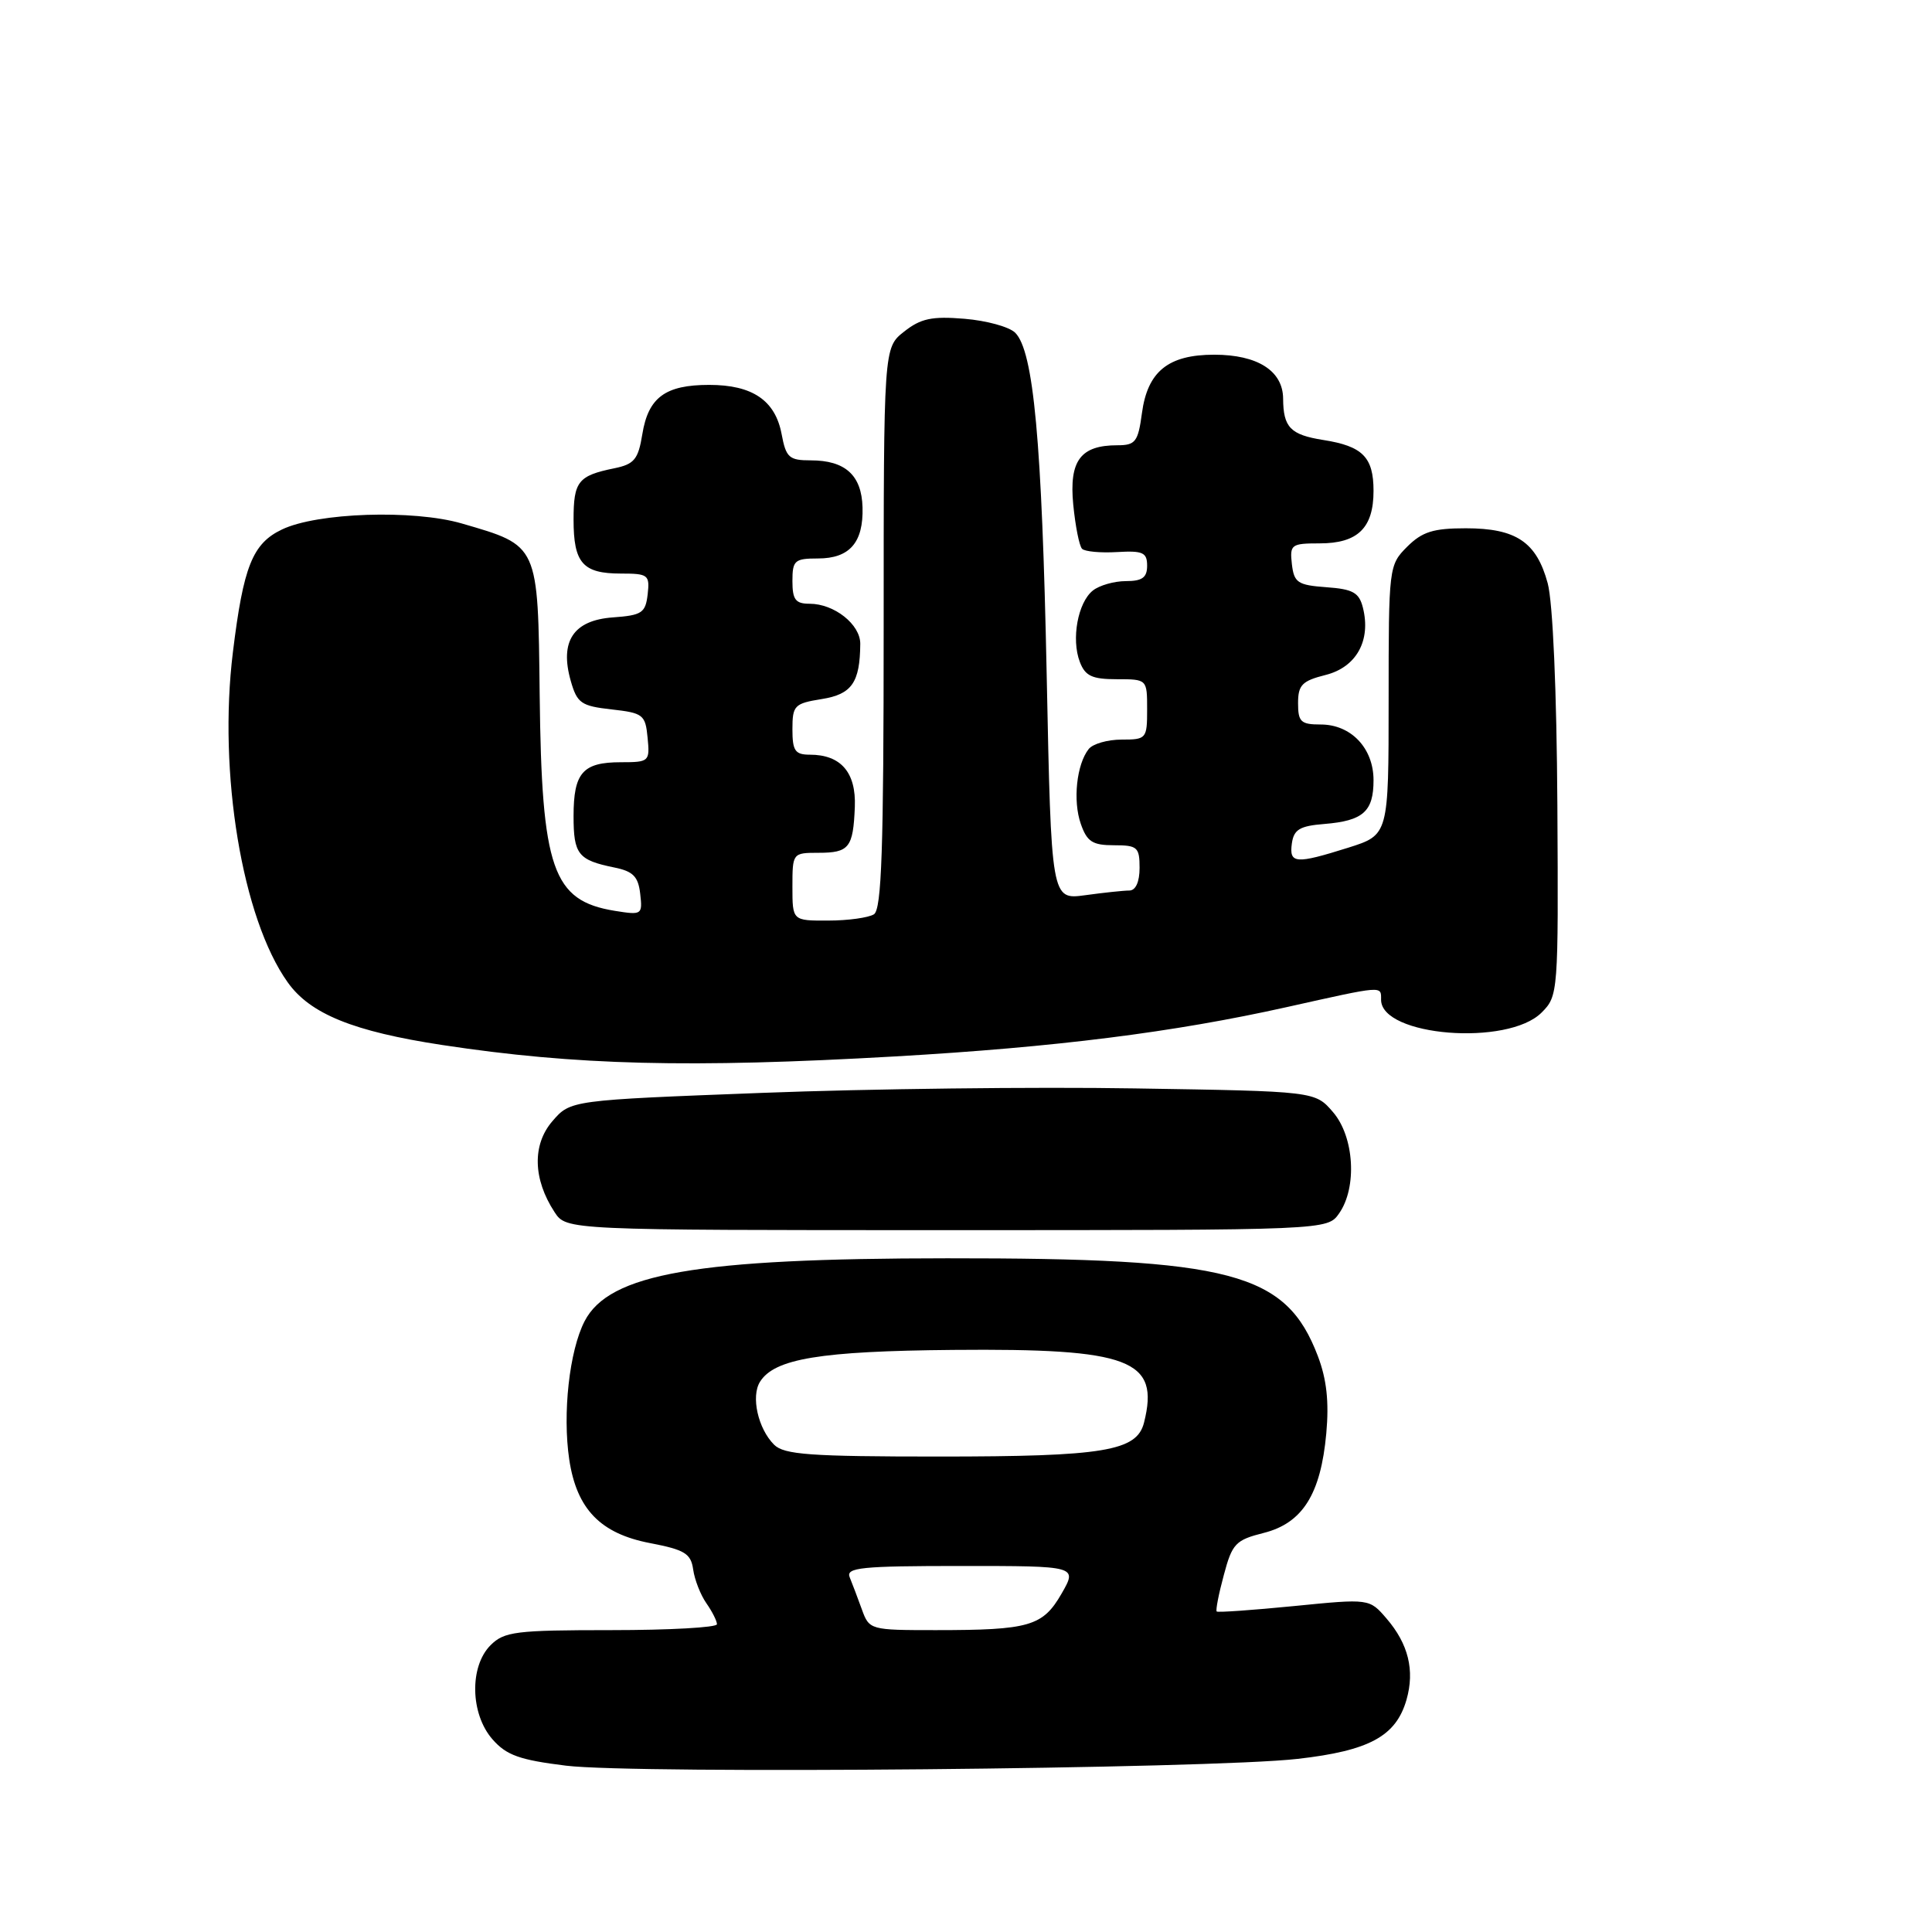 <?xml version="1.0" encoding="UTF-8" standalone="no"?>
<!DOCTYPE svg PUBLIC "-//W3C//DTD SVG 1.1//EN" "http://www.w3.org/Graphics/SVG/1.1/DTD/svg11.dtd" >
<svg xmlns="http://www.w3.org/2000/svg" xmlns:xlink="http://www.w3.org/1999/xlink" version="1.1" viewBox="0 0 256 256">
 <g >
 <path fill="currentColor"
d=" M 171.95 233.06 C 181.45 231.98 184.98 230.06 186.37 225.22 C 187.48 221.33 186.62 217.83 183.72 214.46 C 181.45 211.82 181.45 211.82 171.48 212.81 C 165.99 213.35 161.37 213.68 161.22 213.53 C 161.06 213.39 161.48 211.22 162.16 208.71 C 163.27 204.53 163.72 204.06 167.45 203.12 C 172.60 201.82 175.01 197.98 175.74 189.93 C 176.12 185.74 175.79 182.75 174.62 179.68 C 170.39 168.59 163.24 166.70 125.50 166.73 C 92.27 166.74 80.73 168.75 77.46 175.07 C 75.44 178.99 74.52 187.30 75.43 193.41 C 76.42 199.97 79.56 203.21 86.14 204.47 C 90.73 205.35 91.55 205.85 91.85 207.97 C 92.04 209.33 92.83 211.34 93.60 212.44 C 94.37 213.54 95.00 214.79 95.00 215.22 C 95.00 215.65 88.70 216.00 81.00 216.00 C 68.33 216.00 66.81 216.19 65.00 218.00 C 62.19 220.81 62.31 227.10 65.25 230.46 C 67.10 232.58 68.84 233.20 75.00 233.96 C 84.20 235.10 160.29 234.39 171.95 233.06 Z  M 177.44 160.78 C 179.85 157.34 179.45 150.63 176.63 147.36 C 174.26 144.60 174.26 144.60 150.38 144.22 C 137.25 144.00 115.04 144.27 101.04 144.81 C 75.59 145.78 75.59 145.78 73.19 148.57 C 70.51 151.68 70.62 156.24 73.48 160.61 C 75.05 163.00 75.05 163.00 125.47 163.00 C 175.89 163.00 175.89 163.00 177.44 160.78 Z  M 118.64 139.98 C 139.88 138.76 155.52 136.79 170.49 133.45 C 183.44 130.56 183.00 130.60 183.00 132.47 C 183.00 137.32 199.79 138.66 204.27 134.17 C 206.47 131.97 206.50 131.56 206.36 106.72 C 206.27 91.50 205.76 79.83 205.08 77.29 C 203.60 71.82 200.90 70.00 194.23 70.00 C 189.91 70.00 188.45 70.46 186.45 72.45 C 184.03 74.88 184.00 75.14 184.00 92.77 C 184.00 110.63 184.00 110.63 178.66 112.32 C 171.67 114.52 170.80 114.46 171.18 111.75 C 171.44 109.91 172.23 109.44 175.49 109.18 C 180.63 108.76 182.00 107.53 182.00 103.38 C 182.00 99.14 179.02 96.00 175.00 96.00 C 172.37 96.00 172.00 95.65 172.00 93.18 C 172.00 90.76 172.53 90.22 175.67 89.43 C 179.73 88.40 181.69 84.87 180.59 80.51 C 180.09 78.52 179.27 78.06 175.75 77.81 C 171.95 77.53 171.47 77.21 171.18 74.75 C 170.89 72.16 171.09 72.00 174.86 72.00 C 179.91 72.00 182.00 69.96 182.00 65.05 C 182.00 60.58 180.57 59.12 175.34 58.30 C 170.98 57.61 170.04 56.63 170.02 52.81 C 169.99 49.14 166.63 47.00 160.89 47.00 C 154.79 47.00 152.05 49.22 151.31 54.76 C 150.80 58.55 150.45 59.00 148.06 59.00 C 143.17 59.00 141.65 61.04 142.21 66.86 C 142.49 69.71 143.01 72.35 143.38 72.72 C 143.75 73.09 145.84 73.28 148.03 73.15 C 151.44 72.95 152.00 73.21 152.00 74.96 C 152.00 76.53 151.35 77.00 149.19 77.00 C 147.65 77.00 145.67 77.56 144.81 78.25 C 142.82 79.83 141.93 84.69 143.08 87.70 C 143.79 89.57 144.70 90.00 147.98 90.00 C 152.00 90.00 152.00 90.00 152.00 94.00 C 152.00 97.88 151.90 98.00 148.62 98.00 C 146.76 98.00 144.80 98.56 144.26 99.25 C 142.65 101.28 142.14 106.11 143.21 109.16 C 144.03 111.53 144.76 112.00 147.60 112.00 C 150.71 112.00 151.00 112.25 151.00 115.00 C 151.00 116.86 150.48 118.00 149.64 118.00 C 148.89 118.00 146.26 118.28 143.79 118.62 C 139.30 119.23 139.30 119.23 138.69 89.37 C 138.06 58.47 136.96 46.53 134.52 44.09 C 133.74 43.31 130.72 42.48 127.80 42.24 C 123.48 41.88 122.00 42.20 119.80 43.94 C 117.09 46.07 117.09 46.07 117.09 83.20 C 117.09 112.51 116.82 120.50 115.80 121.15 C 115.08 121.60 112.36 121.98 109.75 121.98 C 105.00 122.00 105.00 122.00 105.00 117.50 C 105.00 113.04 105.03 113.00 108.44 113.00 C 112.52 113.00 113.05 112.33 113.27 106.91 C 113.45 102.35 111.42 100.00 107.31 100.00 C 105.35 100.00 105.00 99.48 105.00 96.63 C 105.00 93.48 105.26 93.21 108.88 92.63 C 112.87 92.00 113.95 90.44 113.99 85.31 C 114.00 82.74 110.54 80.00 107.28 80.00 C 105.41 80.00 105.00 79.46 105.00 77.00 C 105.00 74.26 105.29 74.00 108.38 74.00 C 112.58 74.00 114.42 71.89 114.29 67.22 C 114.17 62.96 112.00 61.00 107.42 61.00 C 104.56 61.00 104.15 60.63 103.57 57.53 C 102.73 53.06 99.71 51.00 93.97 51.00 C 88.15 51.00 85.90 52.66 85.11 57.54 C 84.57 60.87 84.04 61.51 81.40 62.05 C 76.60 63.03 76.00 63.79 76.00 68.86 C 76.00 74.61 77.22 76.00 82.27 76.00 C 85.89 76.00 86.11 76.17 85.82 78.75 C 85.53 81.22 85.06 81.53 81.20 81.81 C 75.98 82.19 74.13 84.97 75.63 90.23 C 76.47 93.18 77.01 93.55 81.03 94.00 C 85.22 94.47 85.52 94.70 85.81 97.75 C 86.12 100.91 86.02 101.00 82.26 101.00 C 77.22 101.00 76.00 102.39 76.00 108.14 C 76.00 113.21 76.60 113.97 81.41 114.95 C 83.88 115.45 84.57 116.14 84.83 118.43 C 85.15 121.21 85.06 121.27 81.46 120.69 C 73.21 119.35 71.77 115.20 71.51 92.08 C 71.28 72.03 71.42 72.34 61.18 69.36 C 54.76 67.50 42.02 67.92 37.36 70.16 C 33.46 72.02 32.25 75.05 30.86 86.42 C 28.89 102.41 32.09 121.71 38.12 130.16 C 41.10 134.36 46.84 136.68 58.61 138.47 C 76.30 141.16 91.37 141.54 118.64 139.98 Z  M 114.20 213.25 C 113.65 211.74 112.93 209.82 112.59 209.00 C 112.06 207.71 114.08 207.50 127.37 207.50 C 142.77 207.50 142.77 207.50 140.66 211.17 C 138.17 215.49 136.41 216.00 123.97 216.00 C 115.31 216.00 115.18 215.97 114.20 213.25 Z  M 102.57 191.43 C 100.44 189.30 99.49 185.04 100.70 183.10 C 102.61 180.03 108.68 179.03 126.29 178.87 C 149.78 178.66 153.69 180.15 151.59 188.50 C 150.64 192.28 146.31 193.00 124.42 193.00 C 107.33 193.00 103.90 192.75 102.57 191.43 Z "/>
</g>
</svg>